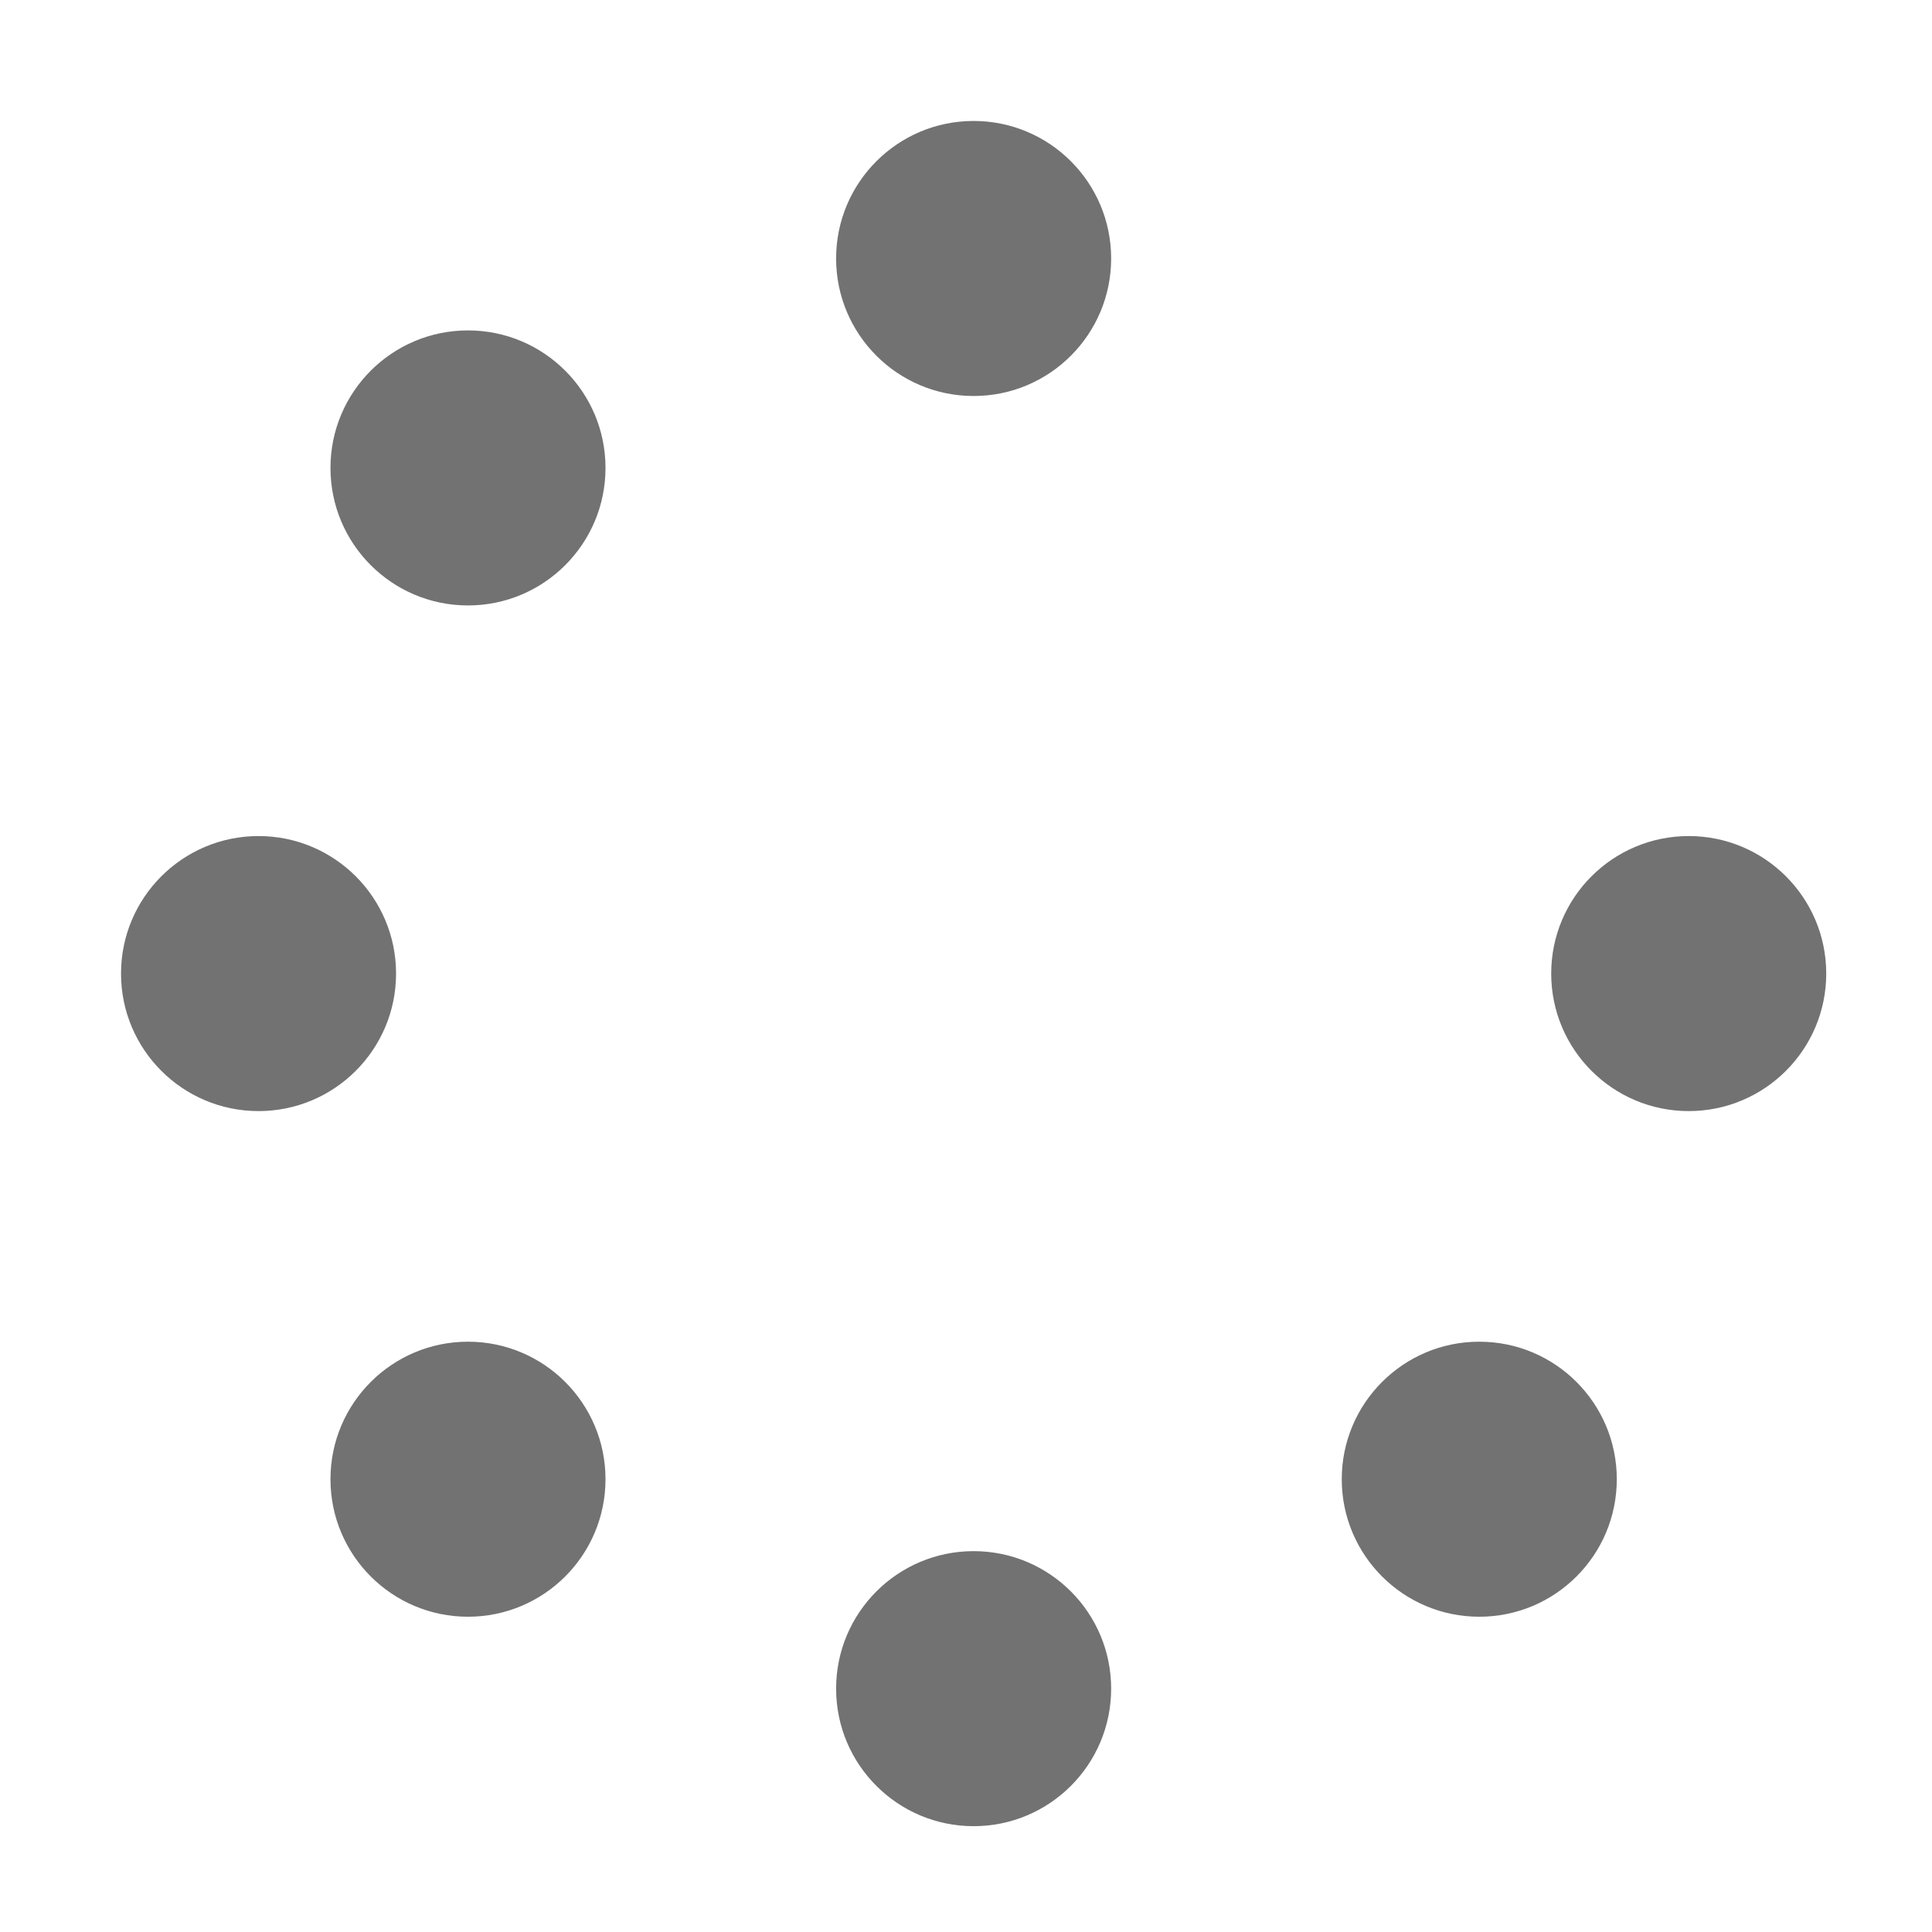 ﻿<?xml version='1.0' encoding='UTF-8'?>
<svg viewBox="-1.549 -1.548 32 31.997" xmlns="http://www.w3.org/2000/svg">
  <g transform="matrix(0.999, 0, 0, 0.999, 0, 0)">
    <g transform="matrix(0.057, 0, 0, 0.057, 0, 0)">
      <path d="M296, 48C296, 70.091 278.091, 88 256, 88C233.909, 88 216, 70.091 216, 48C216, 25.909 233.909, 8 256, 8C278.091, 8 296, 25.909 296, 48zM256, 424C233.909, 424 216, 441.909 216, 464C216, 486.091 233.909, 504 256, 504C278.091, 504 296, 486.091 296, 464C296, 441.909 278.091, 424 256, 424zM504, 256C504, 233.909 486.091, 216 464, 216C441.909, 216 424, 233.909 424, 256C424, 278.091 441.909, 296 464, 296C486.091, 296 504, 278.091 504, 256zM88, 256C88, 233.909 70.091, 216 48, 216C25.909, 216 8, 233.909 8, 256C8, 278.091 25.909, 296 48, 296C70.091, 296 88, 278.091 88, 256zM108.922, 68.922C86.831, 68.922 68.922, 86.831 68.922, 108.922C68.922, 131.013 86.831, 148.922 108.922, 148.922C131.013, 148.922 148.922, 131.013 148.922, 108.922C148.922, 86.83 131.013, 68.922 108.922, 68.922zM403.078, 363.078C380.987, 363.078 363.078, 380.987 363.078, 403.078C363.078, 425.169 380.987, 443.078 403.078, 443.078C425.17, 443.078 443.078, 425.169 443.078, 403.078C443.078, 380.987 425.17, 363.078 403.078, 363.078zM108.922, 363.078C86.831, 363.078 68.922, 380.987 68.922, 403.078C68.922, 425.169 86.831, 443.078 108.922, 443.078C131.013, 443.078 148.922, 425.169 148.922, 403.078C148.922, 380.987 131.013, 363.078 108.922, 363.078z" fill="#727272" fill-opacity="1" class="Black" />
    </g>
  </g>
</svg>